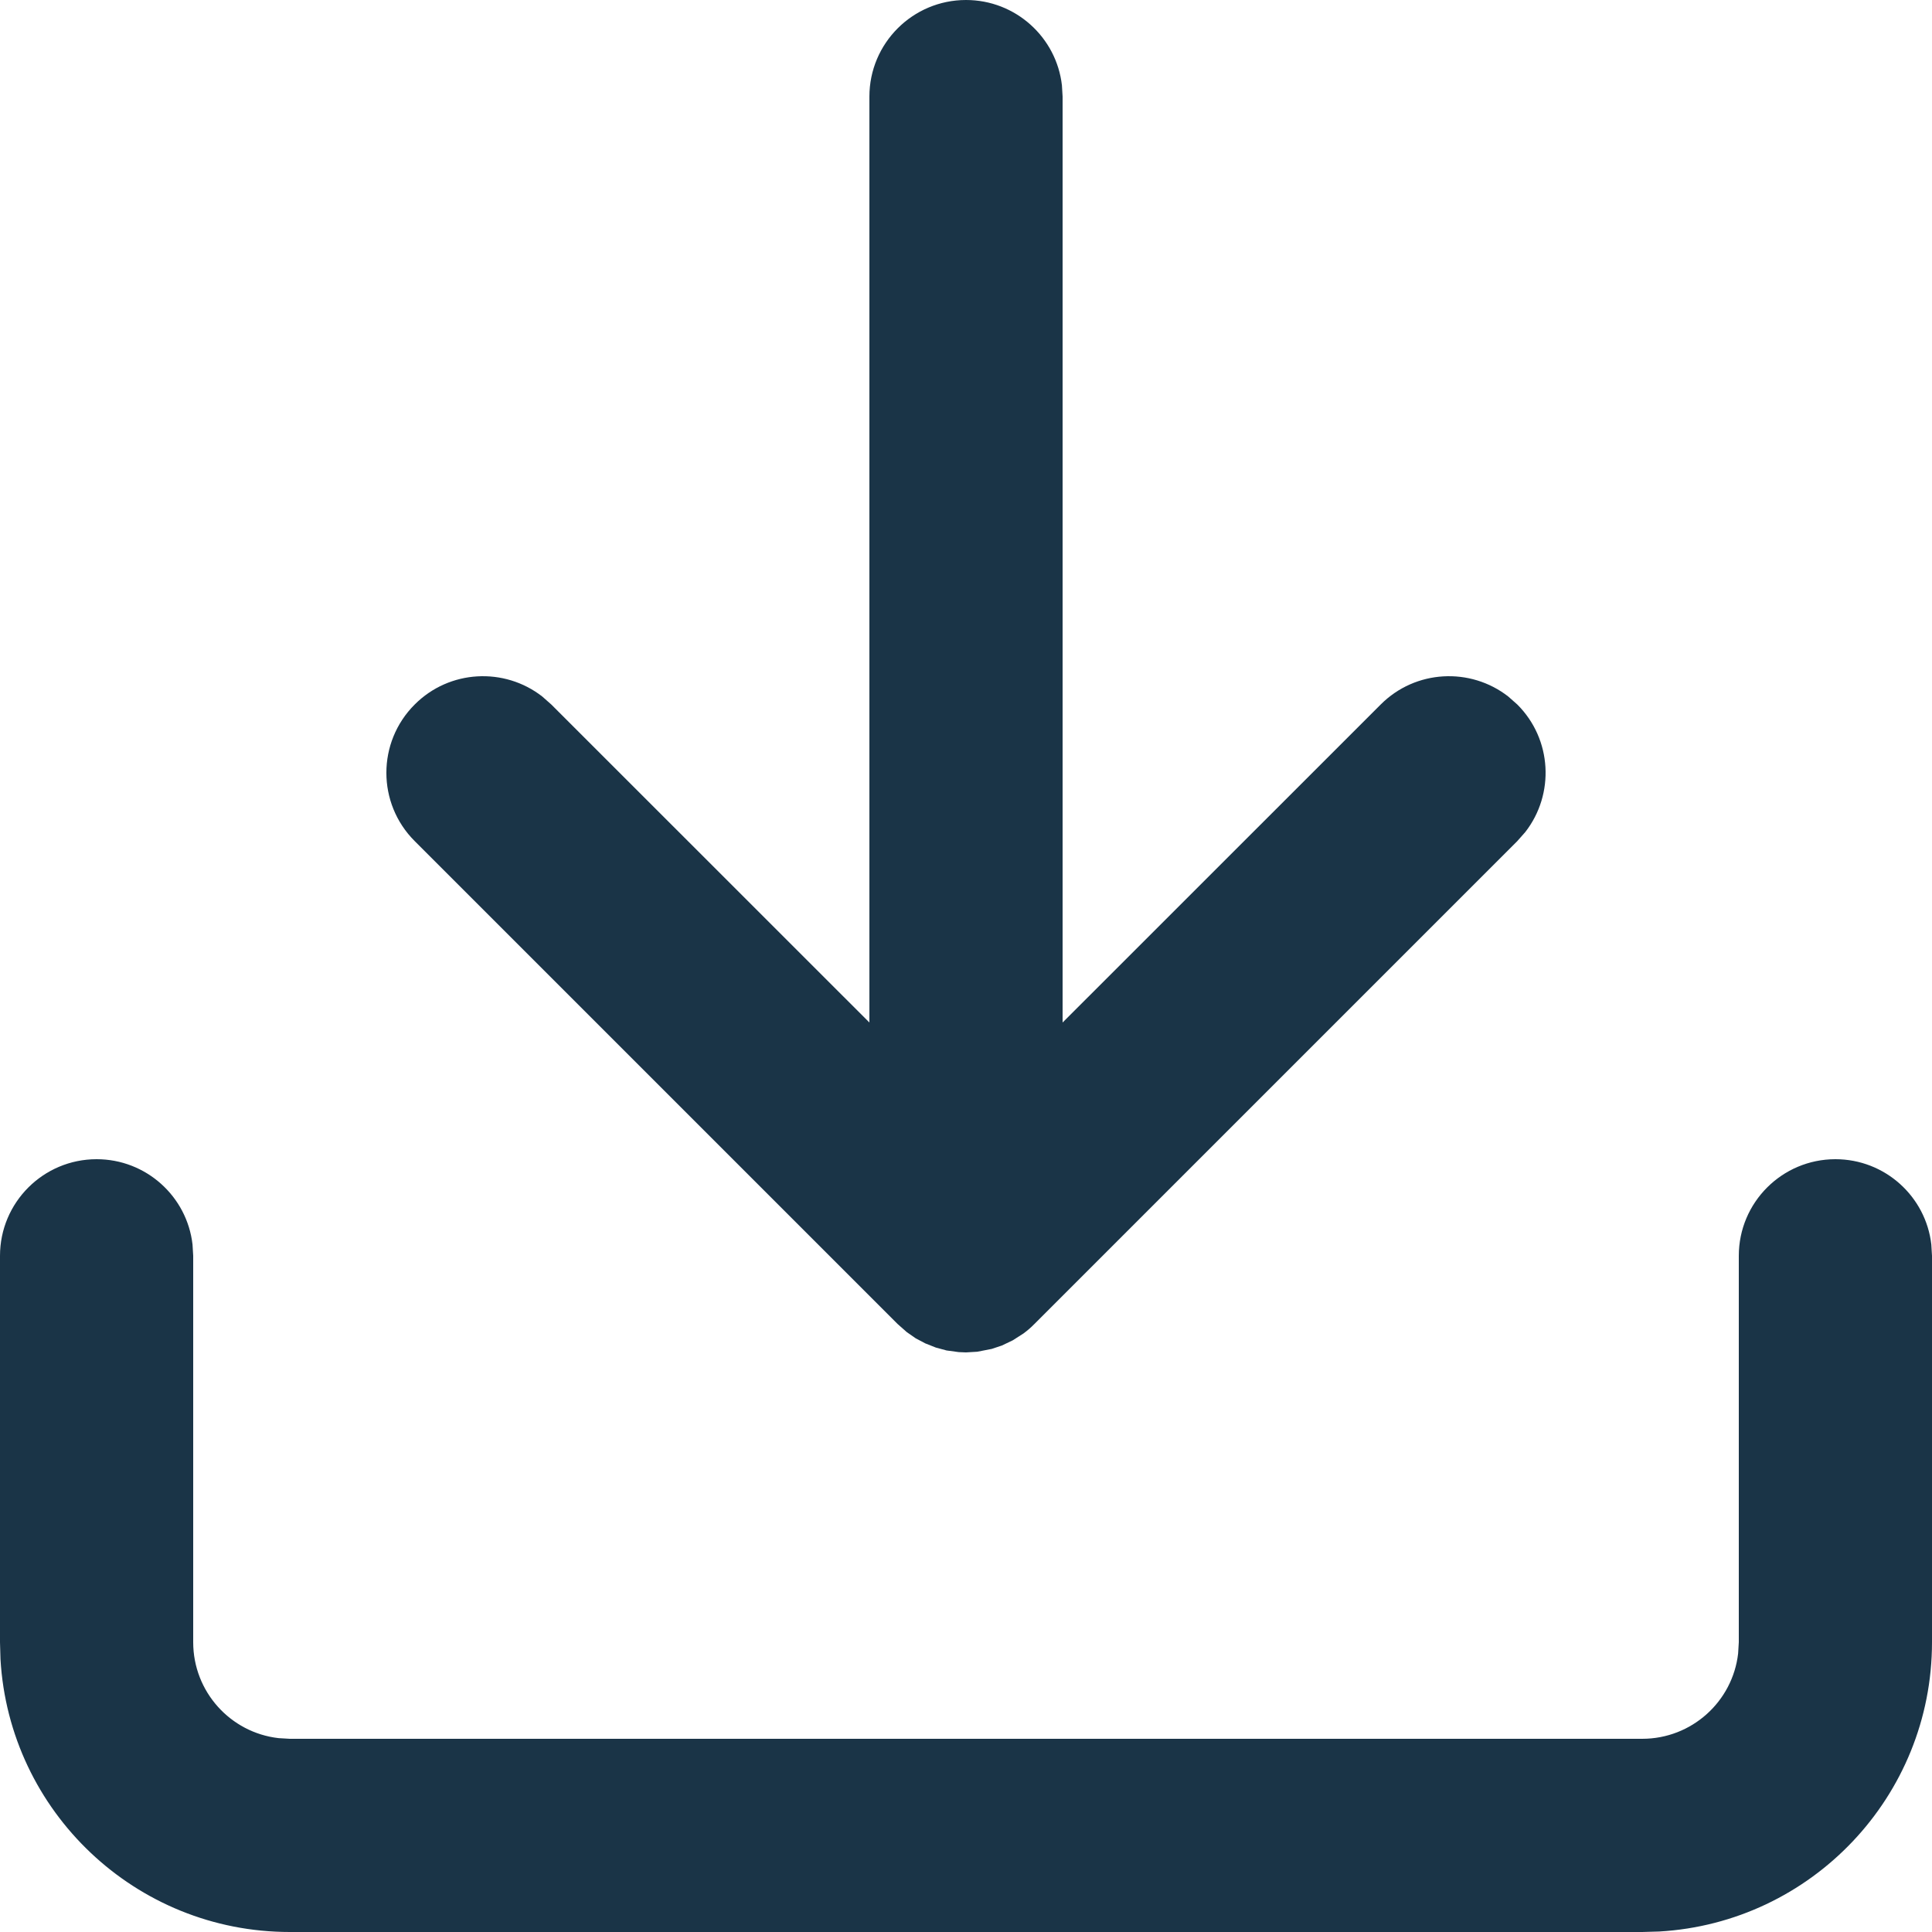 <?xml version="1.0" encoding="UTF-8"?>
<svg width="20px" height="20px" viewBox="0 0 20 20" version="1.1" xmlns="http://www.w3.org/2000/svg" xmlns:xlink="http://www.w3.org/1999/xlink">
    <title>Technology/Share/1.Outline</title>
    <g id="3.Reclutador" stroke="none" stroke-width="1" fill="none" fill-rule="evenodd">
        <g id="1.7.1.0-Darshana-reclutador" transform="translate(-442, -386)" fill="#1A3447">
            <g id="Descargas" transform="translate(440, 384)">
                <g id="Technology/Share/1.Outline" transform="translate(2, 2)">
                    <path d="M19,12 C19.513,12 19.936,12.386 19.993,12.883 L20,13 L20,17 C20,18.598 18.751,19.904 17.176,19.995 L17,20 L3,20 C1.402,20 0.096,18.751 0.005,17.176 L0,17 L0,13 C0,12.448 0.448,12 1,12 C1.513,12 1.936,12.386 1.993,12.883 L2,13 L2,17 C2,17.513 2.386,17.936 2.883,17.993 L3,18 L17,18 C17.513,18 17.936,17.614 17.993,17.117 L18,17 L18,13 C18,12.448 18.448,12 19,12 Z M10,0 C10.513,0 10.936,0.386 10.993,0.883 L11,1 L11,10.585 L14.293,7.293 C14.653,6.932 15.221,6.905 15.613,7.21 L15.707,7.293 C16.068,7.653 16.095,8.221 15.79,8.613 L15.707,8.707 L10.707,13.707 C10.672,13.743 10.634,13.775 10.595,13.804 L10.484,13.875 L10.484,13.875 L10.371,13.929 L10.371,13.929 L10.266,13.964 L10.266,13.964 L10.117,13.993 L10.117,13.993 L10,14 L10,14 L9.925,13.997 L9.925,13.997 L9.799,13.98 L9.799,13.98 L9.688,13.95 L9.688,13.95 L9.577,13.906 L9.577,13.906 L9.479,13.854 L9.479,13.854 L9.387,13.79 L9.387,13.79 L9.293,13.707 L9.293,13.707 L4.293,8.707 C3.902,8.317 3.902,7.683 4.293,7.293 C4.653,6.932 5.221,6.905 5.613,7.21 L5.707,7.293 L9,10.585 L9,1 C9,0.448 9.448,0 10,0 Z" id="Shape"></path>
                </g>
            </g>
        </g>
    </g>
</svg>